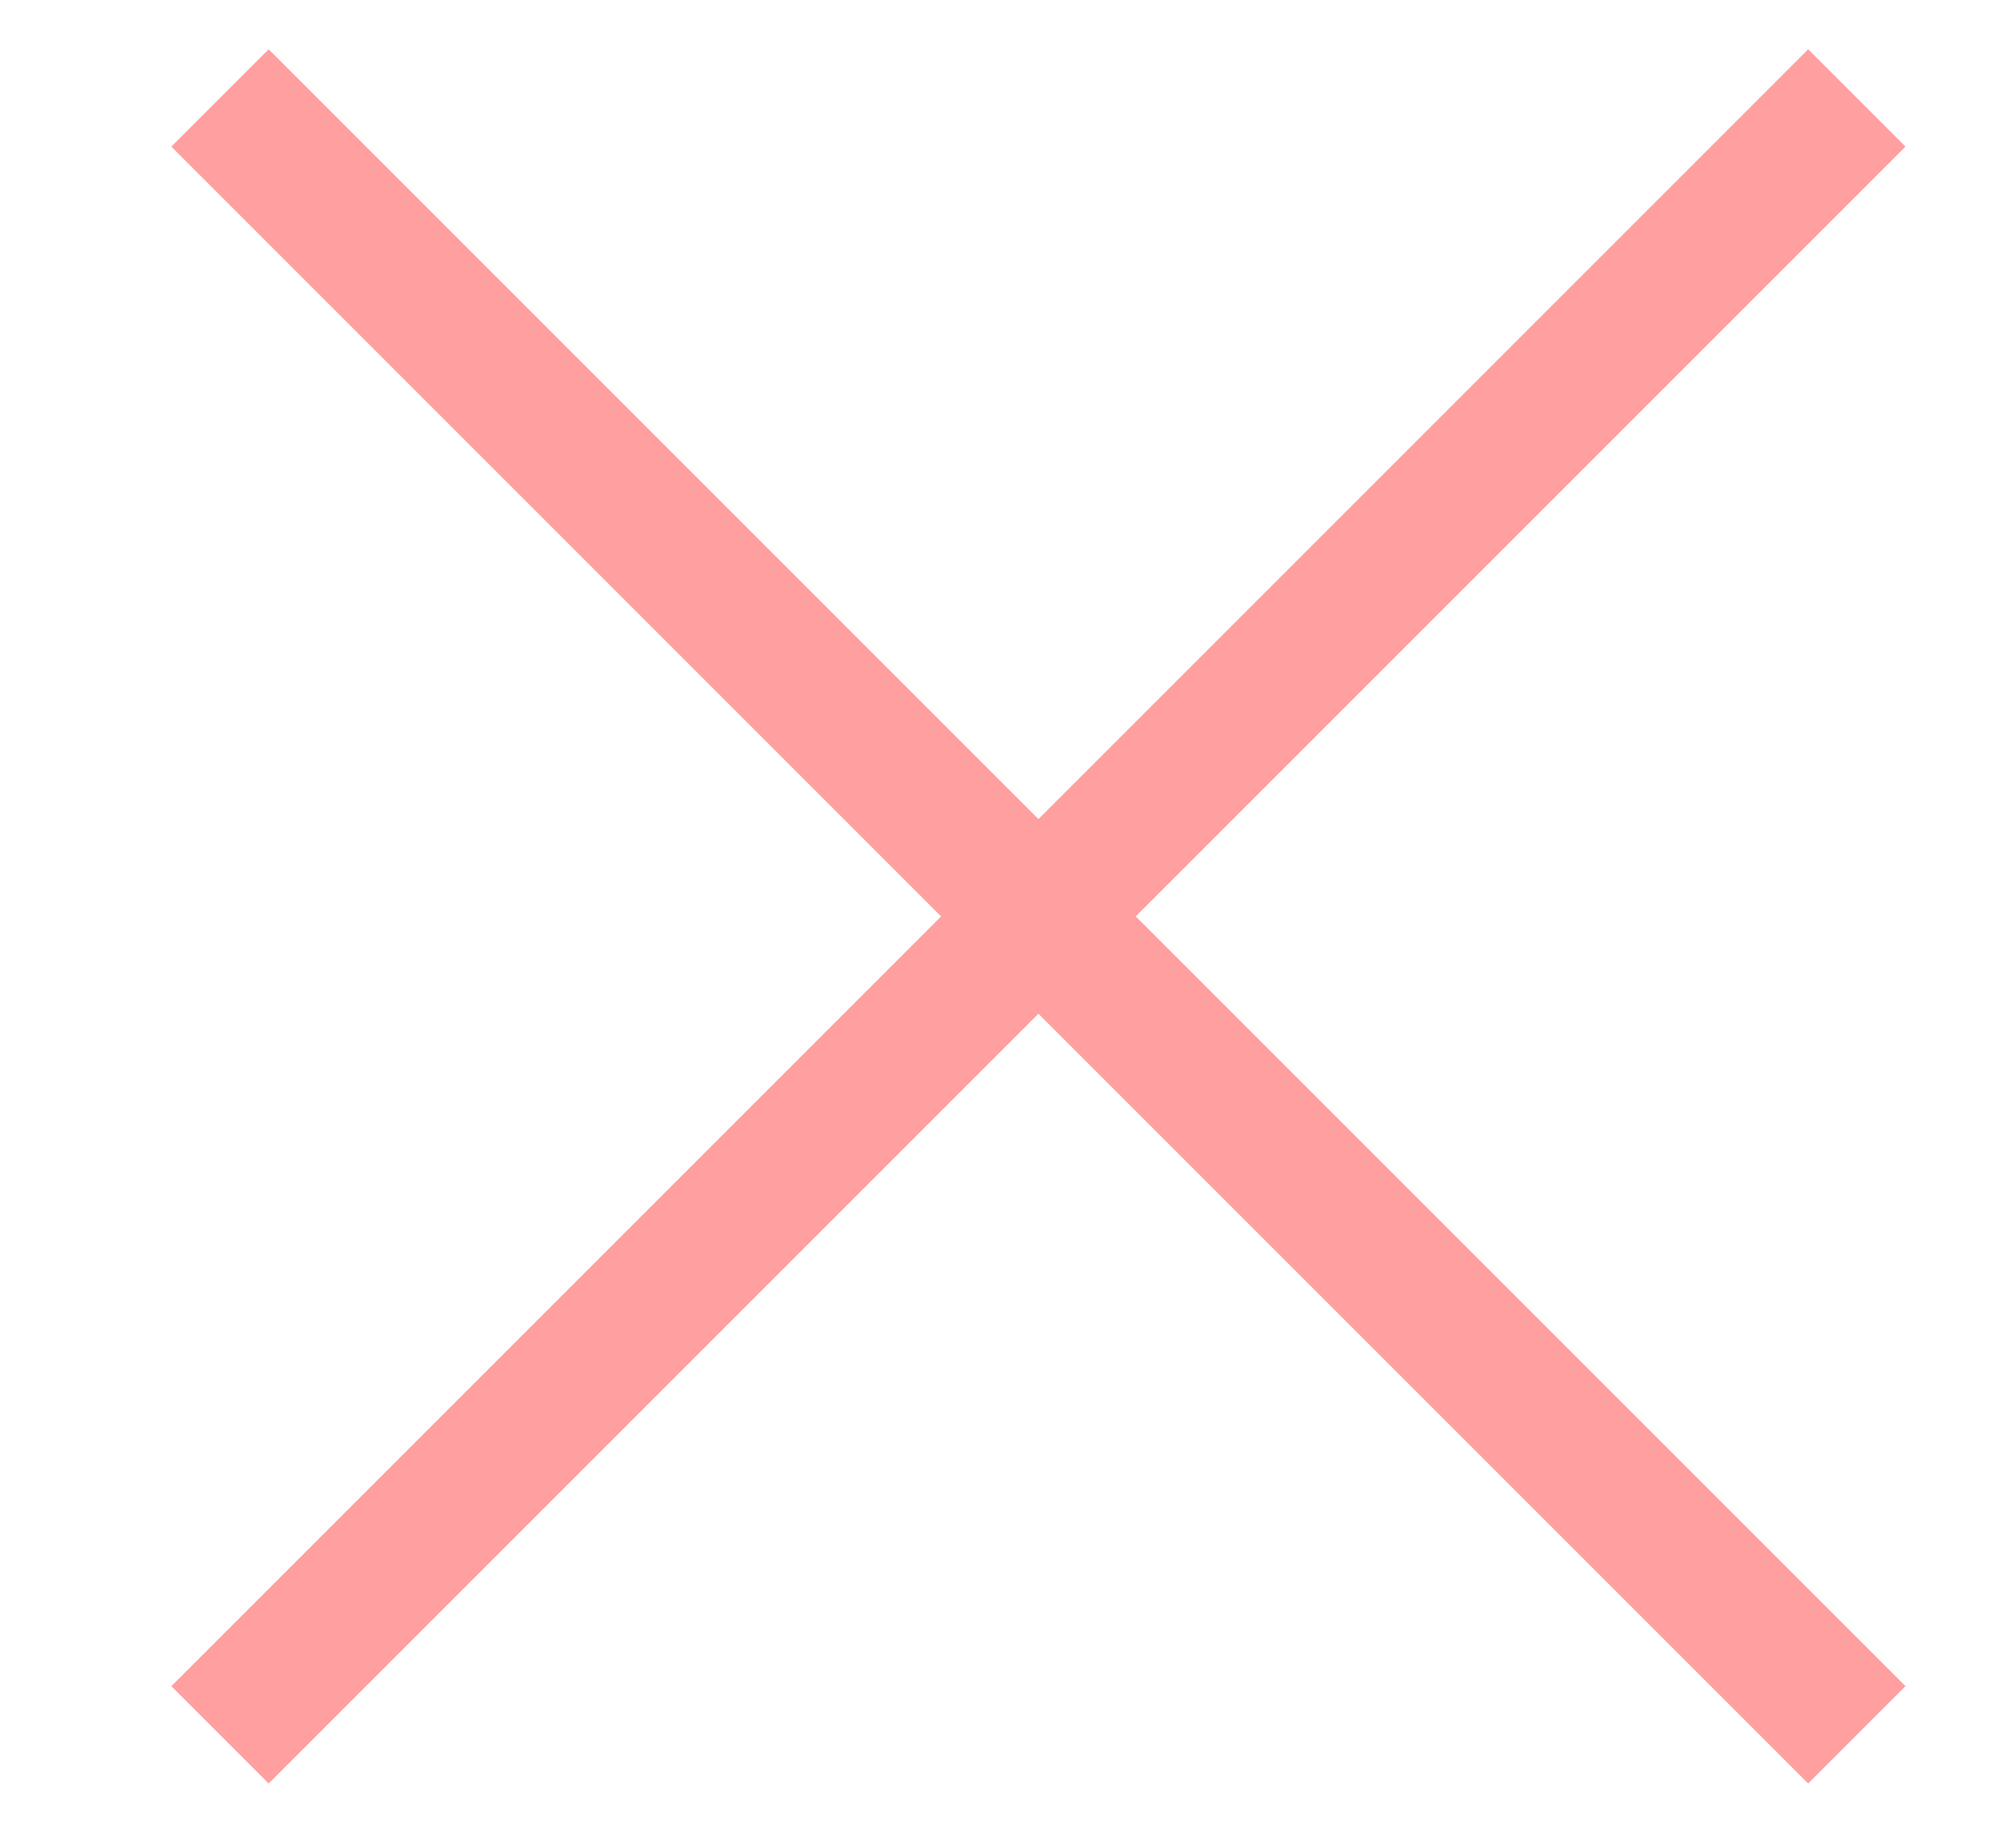 <svg width="11" height="10" viewBox="0 0 11 10" fill="none" xmlns="http://www.w3.org/2000/svg">
<path d="M1.466 9.731L0.935 9.2L5.135 5L0.935 0.8L1.466 0.269L5.666 4.469L9.866 0.269L10.397 0.8L6.197 5L10.397 9.2L9.866 9.731L5.666 5.531L1.466 9.731Z" fill="#FF9F9F"/>
</svg>

